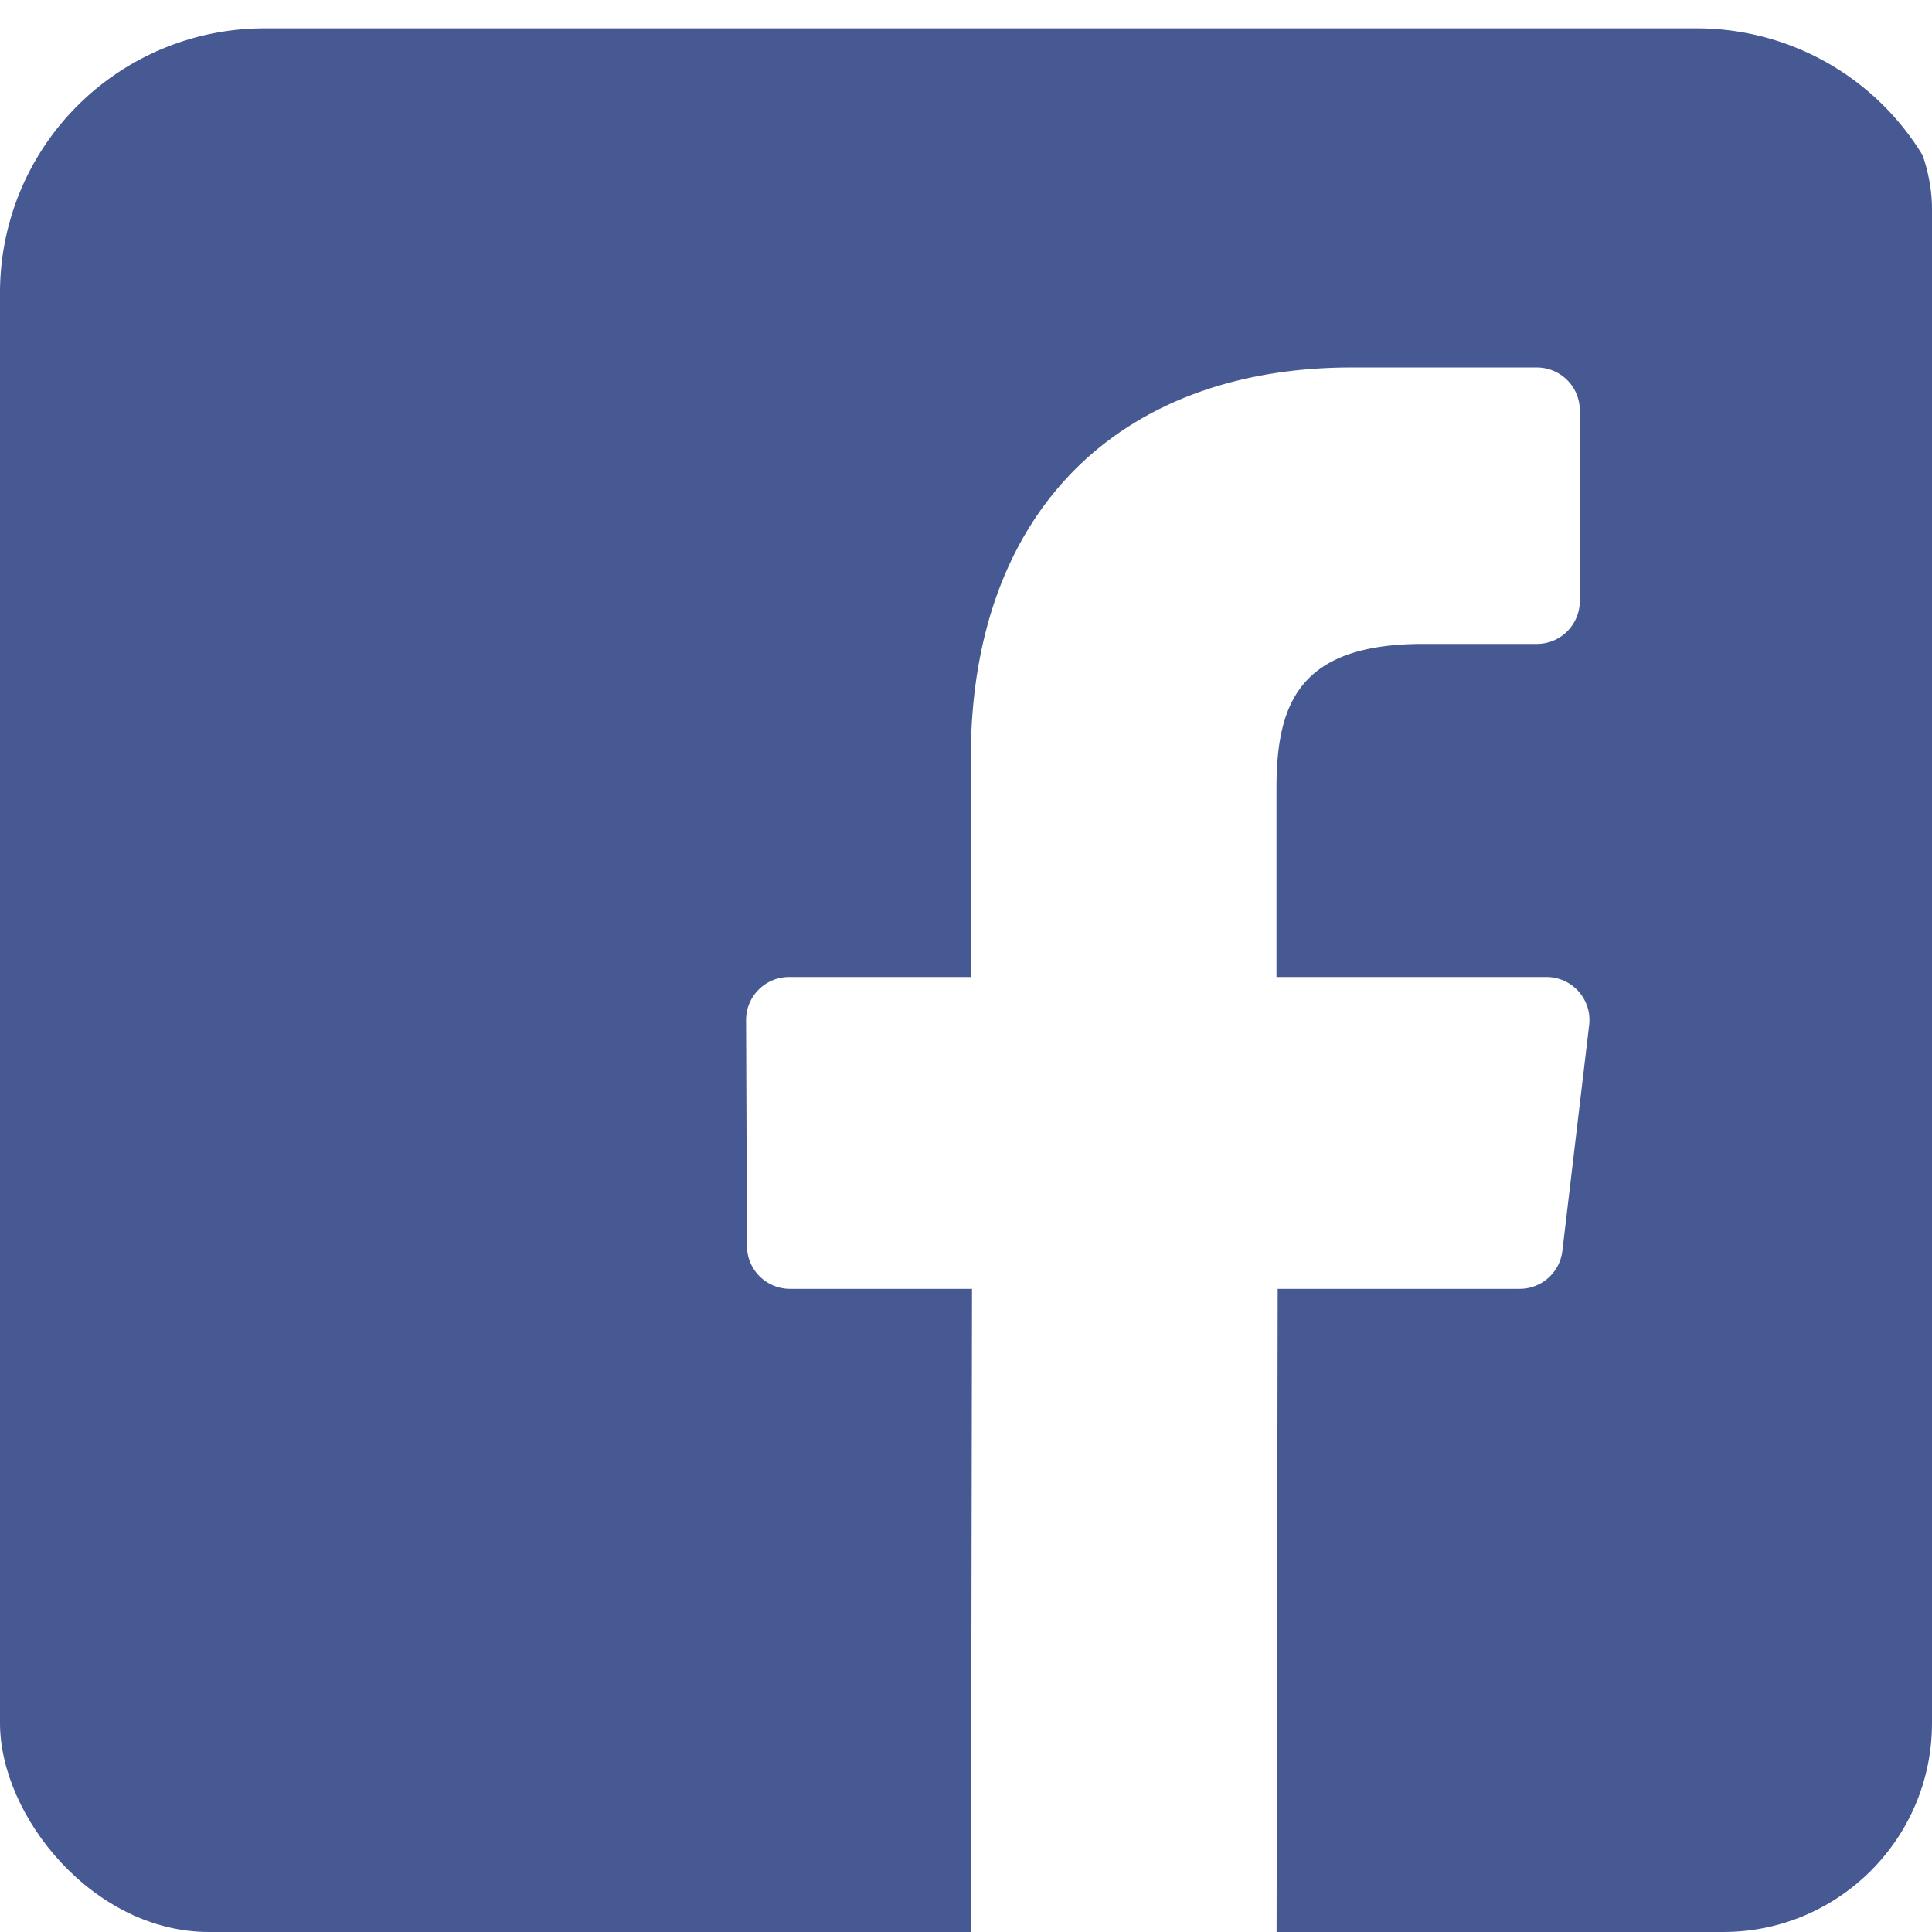 <svg xmlns="http://www.w3.org/2000/svg" width="37" height="37" viewBox="0 0 37 37">
    <defs>
        <style>
            .cls-1{fill:#fff}.cls-2{clip-path:url(#clip-path)}.cls-3{fill:#475993}
        </style>
        <clipPath id="clip-path">
            <rect id="Rectangle_1954" width="37" height="37" class="cls-1" data-name="Rectangle 1954" rx="4" transform="translate(0 -.415)"/>
        </clipPath>
    </defs>
    <g id="Mask_Group_94" class="cls-2" data-name="Mask Group 94" transform="translate(0 .415)">
        <path id="facebook_1_" d="M32.5 0H5.061A5.061 5.061 0 0 0 0 5.061V32.5a5.061 5.061 0 0 0 5.061 5.061h13.531l.023-13.421h-3.487a.823.823 0 0 1-.823-.82l-.017-4.326a.823.823 0 0 1 .823-.826h3.48v-4.18c0-4.851 2.963-7.493 7.29-7.493h3.551a.823.823 0 0 1 .823.823v3.648a.823.823 0 0 1-.822.823h-2.178c-2.353 0-2.809 1.118-2.809 2.76v3.619h5.171a.823.823 0 0 1 .817.92l-.513 4.326a.823.823 0 0 1-.817.726h-4.635l-.023 13.421H32.5a5.061 5.061 0 0 0 5.058-5.061V5.061A5.061 5.061 0 0 0 32.5 0z" class="cls-3" data-name="facebook (1)" transform="translate(0 .128)"/>
    </g>
</svg>
